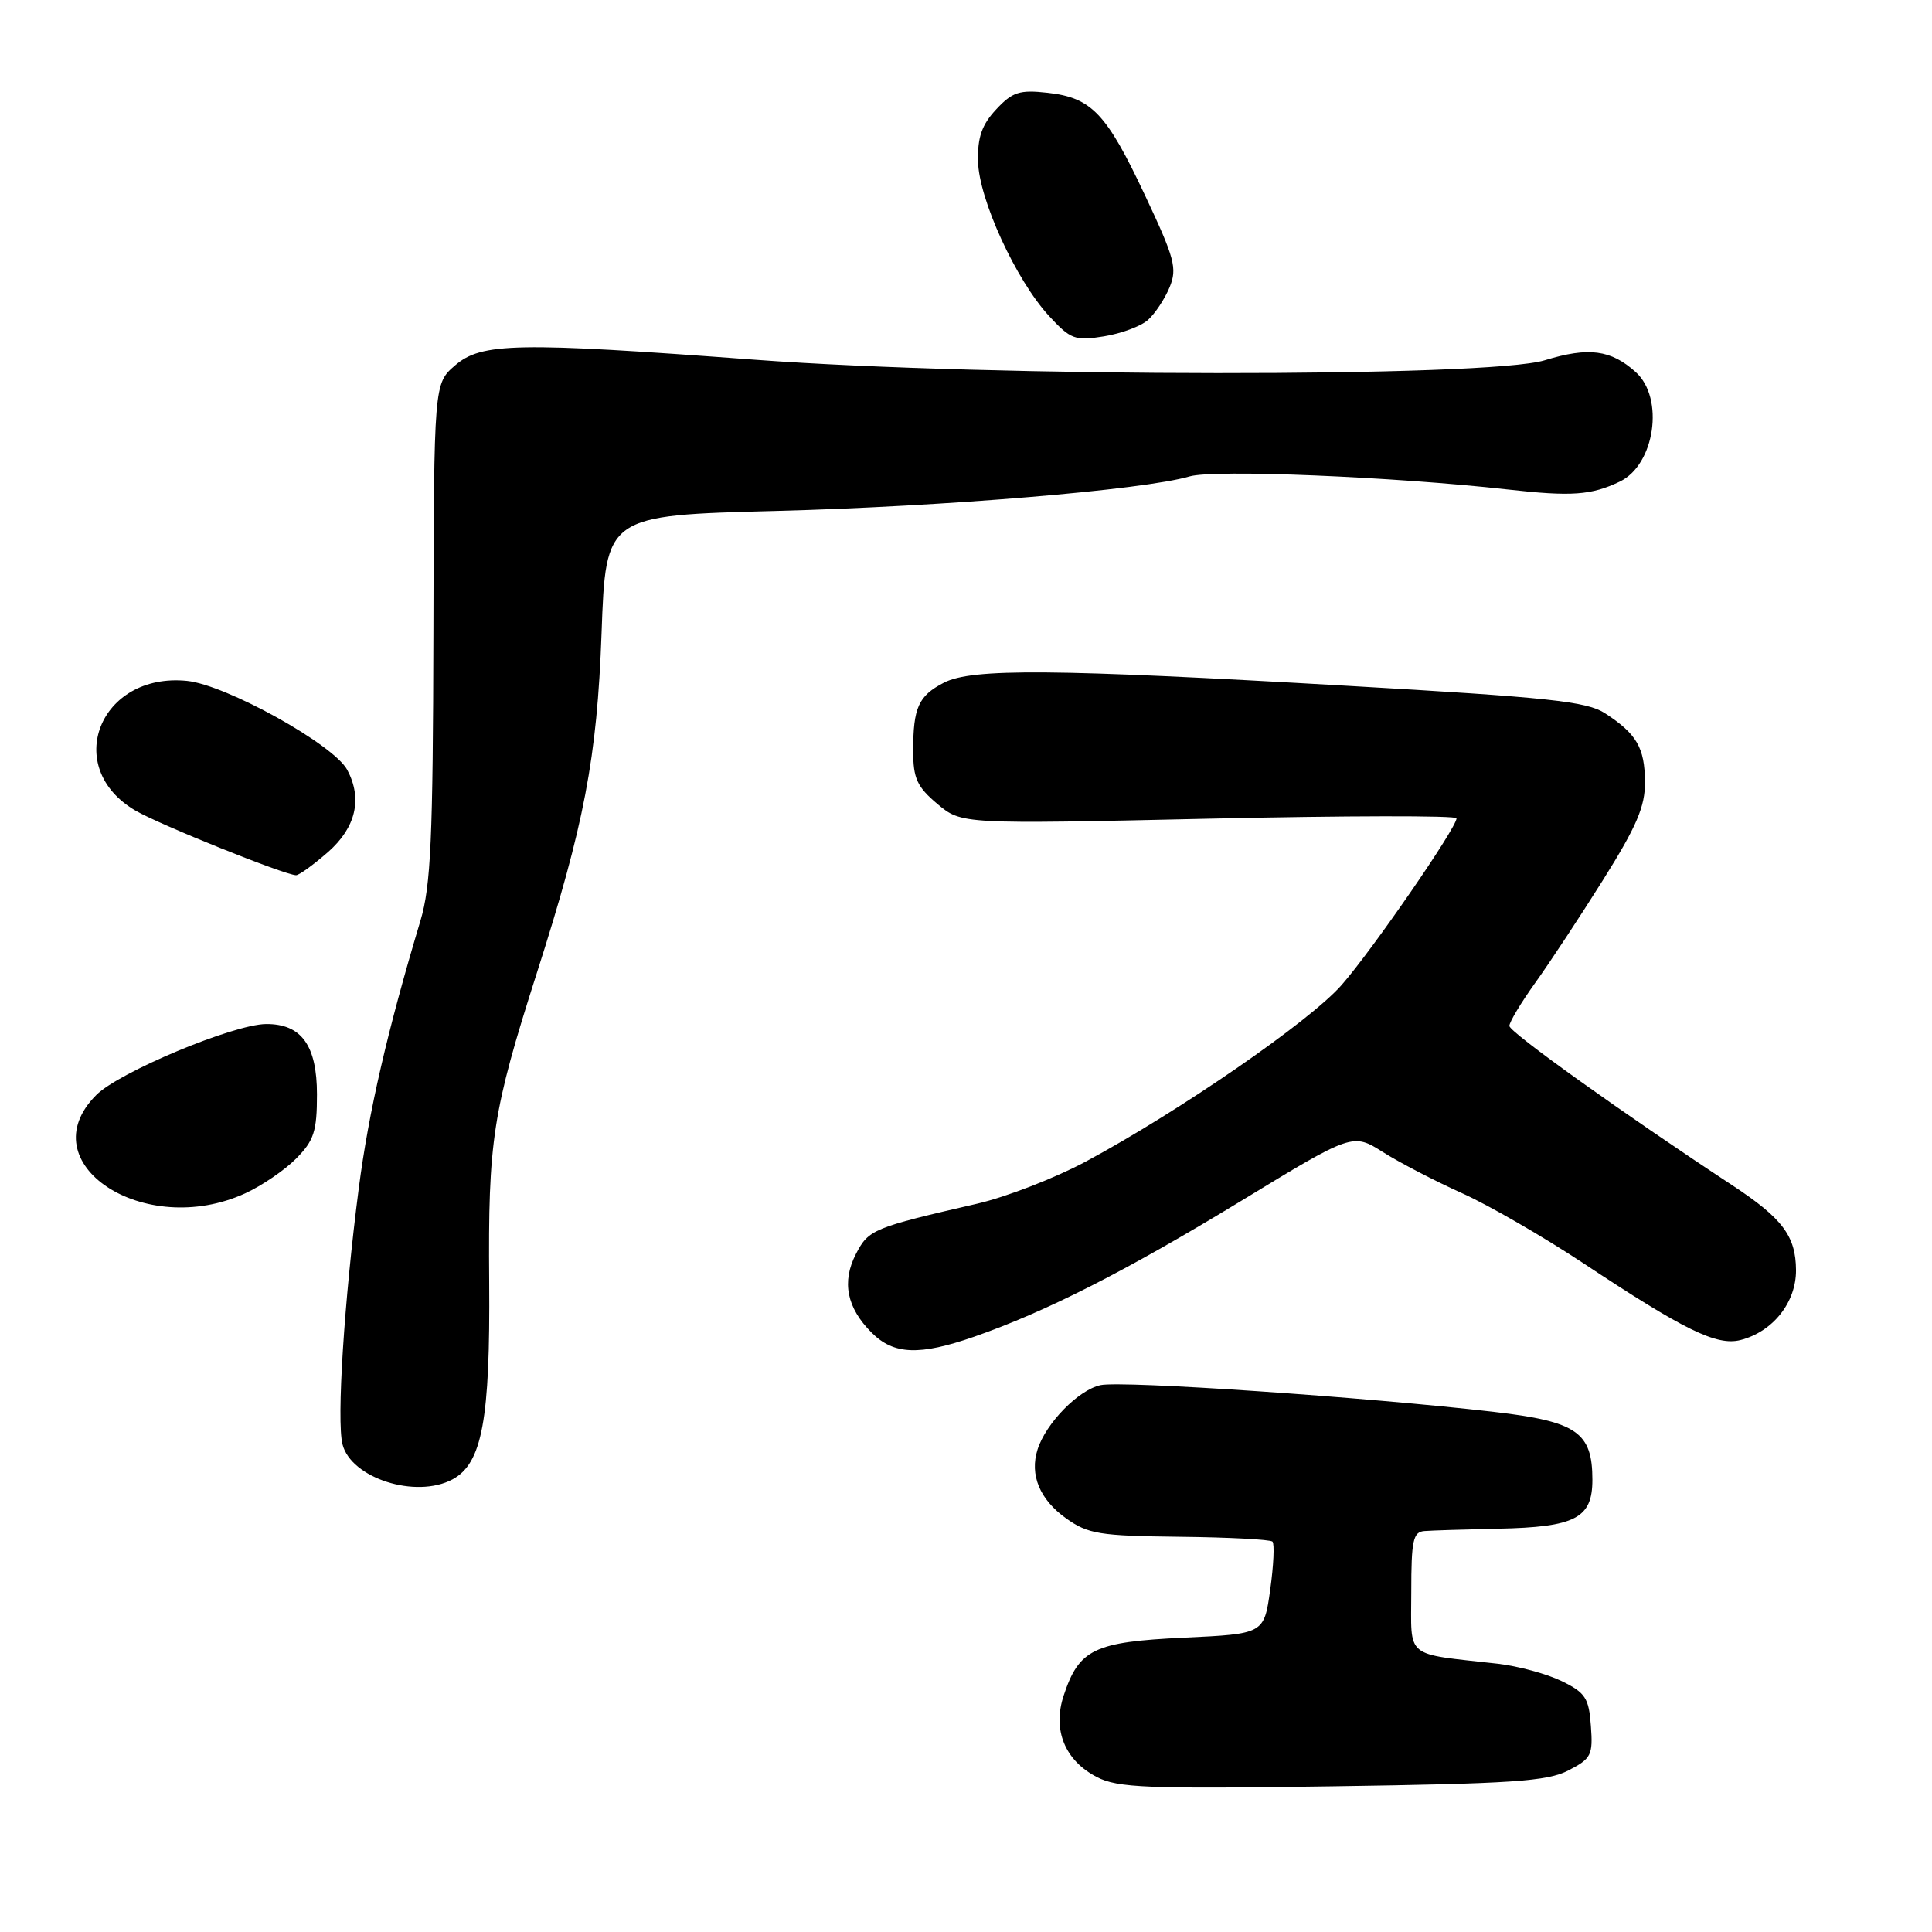 <?xml version="1.0" encoding="UTF-8" standalone="no"?>
<!DOCTYPE svg PUBLIC "-//W3C//DTD SVG 1.1//EN" "http://www.w3.org/Graphics/SVG/1.1/DTD/svg11.dtd" >
<svg xmlns="http://www.w3.org/2000/svg" xmlns:xlink="http://www.w3.org/1999/xlink" version="1.1" viewBox="0 0 256 256">
 <g >
 <path fill="currentColor"
d=" M 207.82 234.59 C 210.85 233.03 211.09 232.56 210.80 228.70 C 210.54 225.00 210.07 224.29 206.94 222.76 C 204.98 221.80 201.15 220.76 198.44 220.45 C 185.95 219.04 187.00 219.91 187.00 210.95 C 187.00 204.10 187.24 202.98 188.75 202.87 C 189.71 202.79 194.10 202.66 198.50 202.56 C 208.75 202.35 211.00 201.18 211.00 196.08 C 211.00 189.78 208.94 188.36 198.00 187.09 C 181.07 185.12 148.66 182.92 145.82 183.54 C 142.89 184.18 138.58 188.59 137.48 192.07 C 136.41 195.42 137.77 198.70 141.25 201.18 C 144.18 203.27 145.68 203.51 156.30 203.63 C 162.78 203.70 168.32 203.99 168.61 204.27 C 168.89 204.56 168.76 207.42 168.31 210.64 C 167.49 216.50 167.49 216.50 156.85 217.00 C 144.97 217.56 142.97 218.52 140.94 224.68 C 139.44 229.22 141.10 233.28 145.34 235.47 C 148.10 236.90 152.01 237.06 176.52 236.70 C 200.40 236.35 205.02 236.04 207.82 234.59 Z  M 59.95 196.03 C 63.89 193.92 64.96 188.16 64.82 169.79 C 64.67 151.12 65.26 147.30 71.11 129.00 C 77.42 109.27 79.11 100.44 79.71 83.90 C 80.27 68.29 80.27 68.29 102.89 67.70 C 125.16 67.12 151.51 64.92 157.62 63.13 C 160.85 62.18 184.56 63.16 199.80 64.86 C 208.26 65.81 210.85 65.62 214.64 63.81 C 219.28 61.58 220.57 52.77 216.75 49.31 C 213.46 46.34 210.50 45.95 204.68 47.74 C 197.20 50.04 131.32 49.99 100.08 47.67 C 68.43 45.31 63.81 45.40 60.31 48.41 C 57.50 50.83 57.50 50.83 57.43 83.66 C 57.37 111.14 57.09 117.40 55.71 122.00 C 51.32 136.62 48.85 147.34 47.54 157.44 C 45.60 172.39 44.59 188.22 45.38 191.37 C 46.51 195.87 55.10 198.62 59.95 196.03 Z  M 129.09 177.12 C 138.64 173.79 149.14 168.45 164.37 159.18 C 179.24 150.12 179.24 150.12 183.28 152.68 C 185.50 154.08 190.20 156.52 193.72 158.10 C 197.24 159.68 204.48 163.86 209.81 167.39 C 223.17 176.25 227.46 178.35 230.60 177.57 C 234.90 176.48 238.00 172.59 237.98 168.30 C 237.95 163.77 236.19 161.43 229.50 157.03 C 215.19 147.62 200.00 136.76 200.00 135.94 C 200.00 135.42 201.54 132.87 203.41 130.25 C 205.29 127.64 209.34 121.49 212.41 116.60 C 216.88 109.48 217.99 106.87 217.97 103.60 C 217.93 99.06 216.87 97.24 212.67 94.51 C 210.26 92.94 205.28 92.41 178.67 90.88 C 139.44 88.62 128.80 88.54 125.07 90.46 C 121.70 92.21 121.00 93.75 121.00 99.49 C 121.00 103.14 121.51 104.25 124.20 106.52 C 127.41 109.21 127.41 109.21 160.20 108.48 C 178.24 108.08 193.00 108.05 193.00 108.43 C 193.00 109.70 181.79 125.95 177.76 130.53 C 173.52 135.35 156.29 147.24 143.88 153.91 C 139.82 156.09 133.35 158.60 129.50 159.49 C 115.69 162.67 115.09 162.92 113.42 166.15 C 111.51 169.85 112.19 173.28 115.50 176.59 C 118.43 179.52 121.82 179.65 129.09 177.12 Z  M 32.50 158.12 C 34.70 157.11 37.74 155.04 39.25 153.51 C 41.60 151.13 42.00 149.91 42.00 145.02 C 42.00 138.51 39.93 135.65 35.24 135.69 C 30.91 135.74 15.79 142.05 12.76 145.09 C 3.73 154.11 19.11 164.26 32.50 158.12 Z  M 43.47 112.90 C 47.16 109.65 48.05 105.84 46.01 102.01 C 44.21 98.65 29.96 90.74 24.77 90.22 C 13.18 89.07 8.18 101.72 17.97 107.42 C 21.18 109.29 37.59 115.89 39.22 115.97 C 39.61 115.99 41.52 114.60 43.47 112.90 Z  M 152.13 42.38 C 153.06 41.54 154.34 39.60 154.98 38.06 C 156.01 35.56 155.65 34.23 151.72 25.88 C 146.60 14.99 144.65 12.94 138.79 12.29 C 135.10 11.88 134.15 12.18 132.00 14.49 C 130.11 16.51 129.52 18.18 129.59 21.35 C 129.70 26.40 134.61 37.10 139.00 41.87 C 141.86 44.97 142.44 45.19 146.28 44.57 C 148.57 44.20 151.21 43.22 152.13 42.38 Z "/>
</g>
</svg>